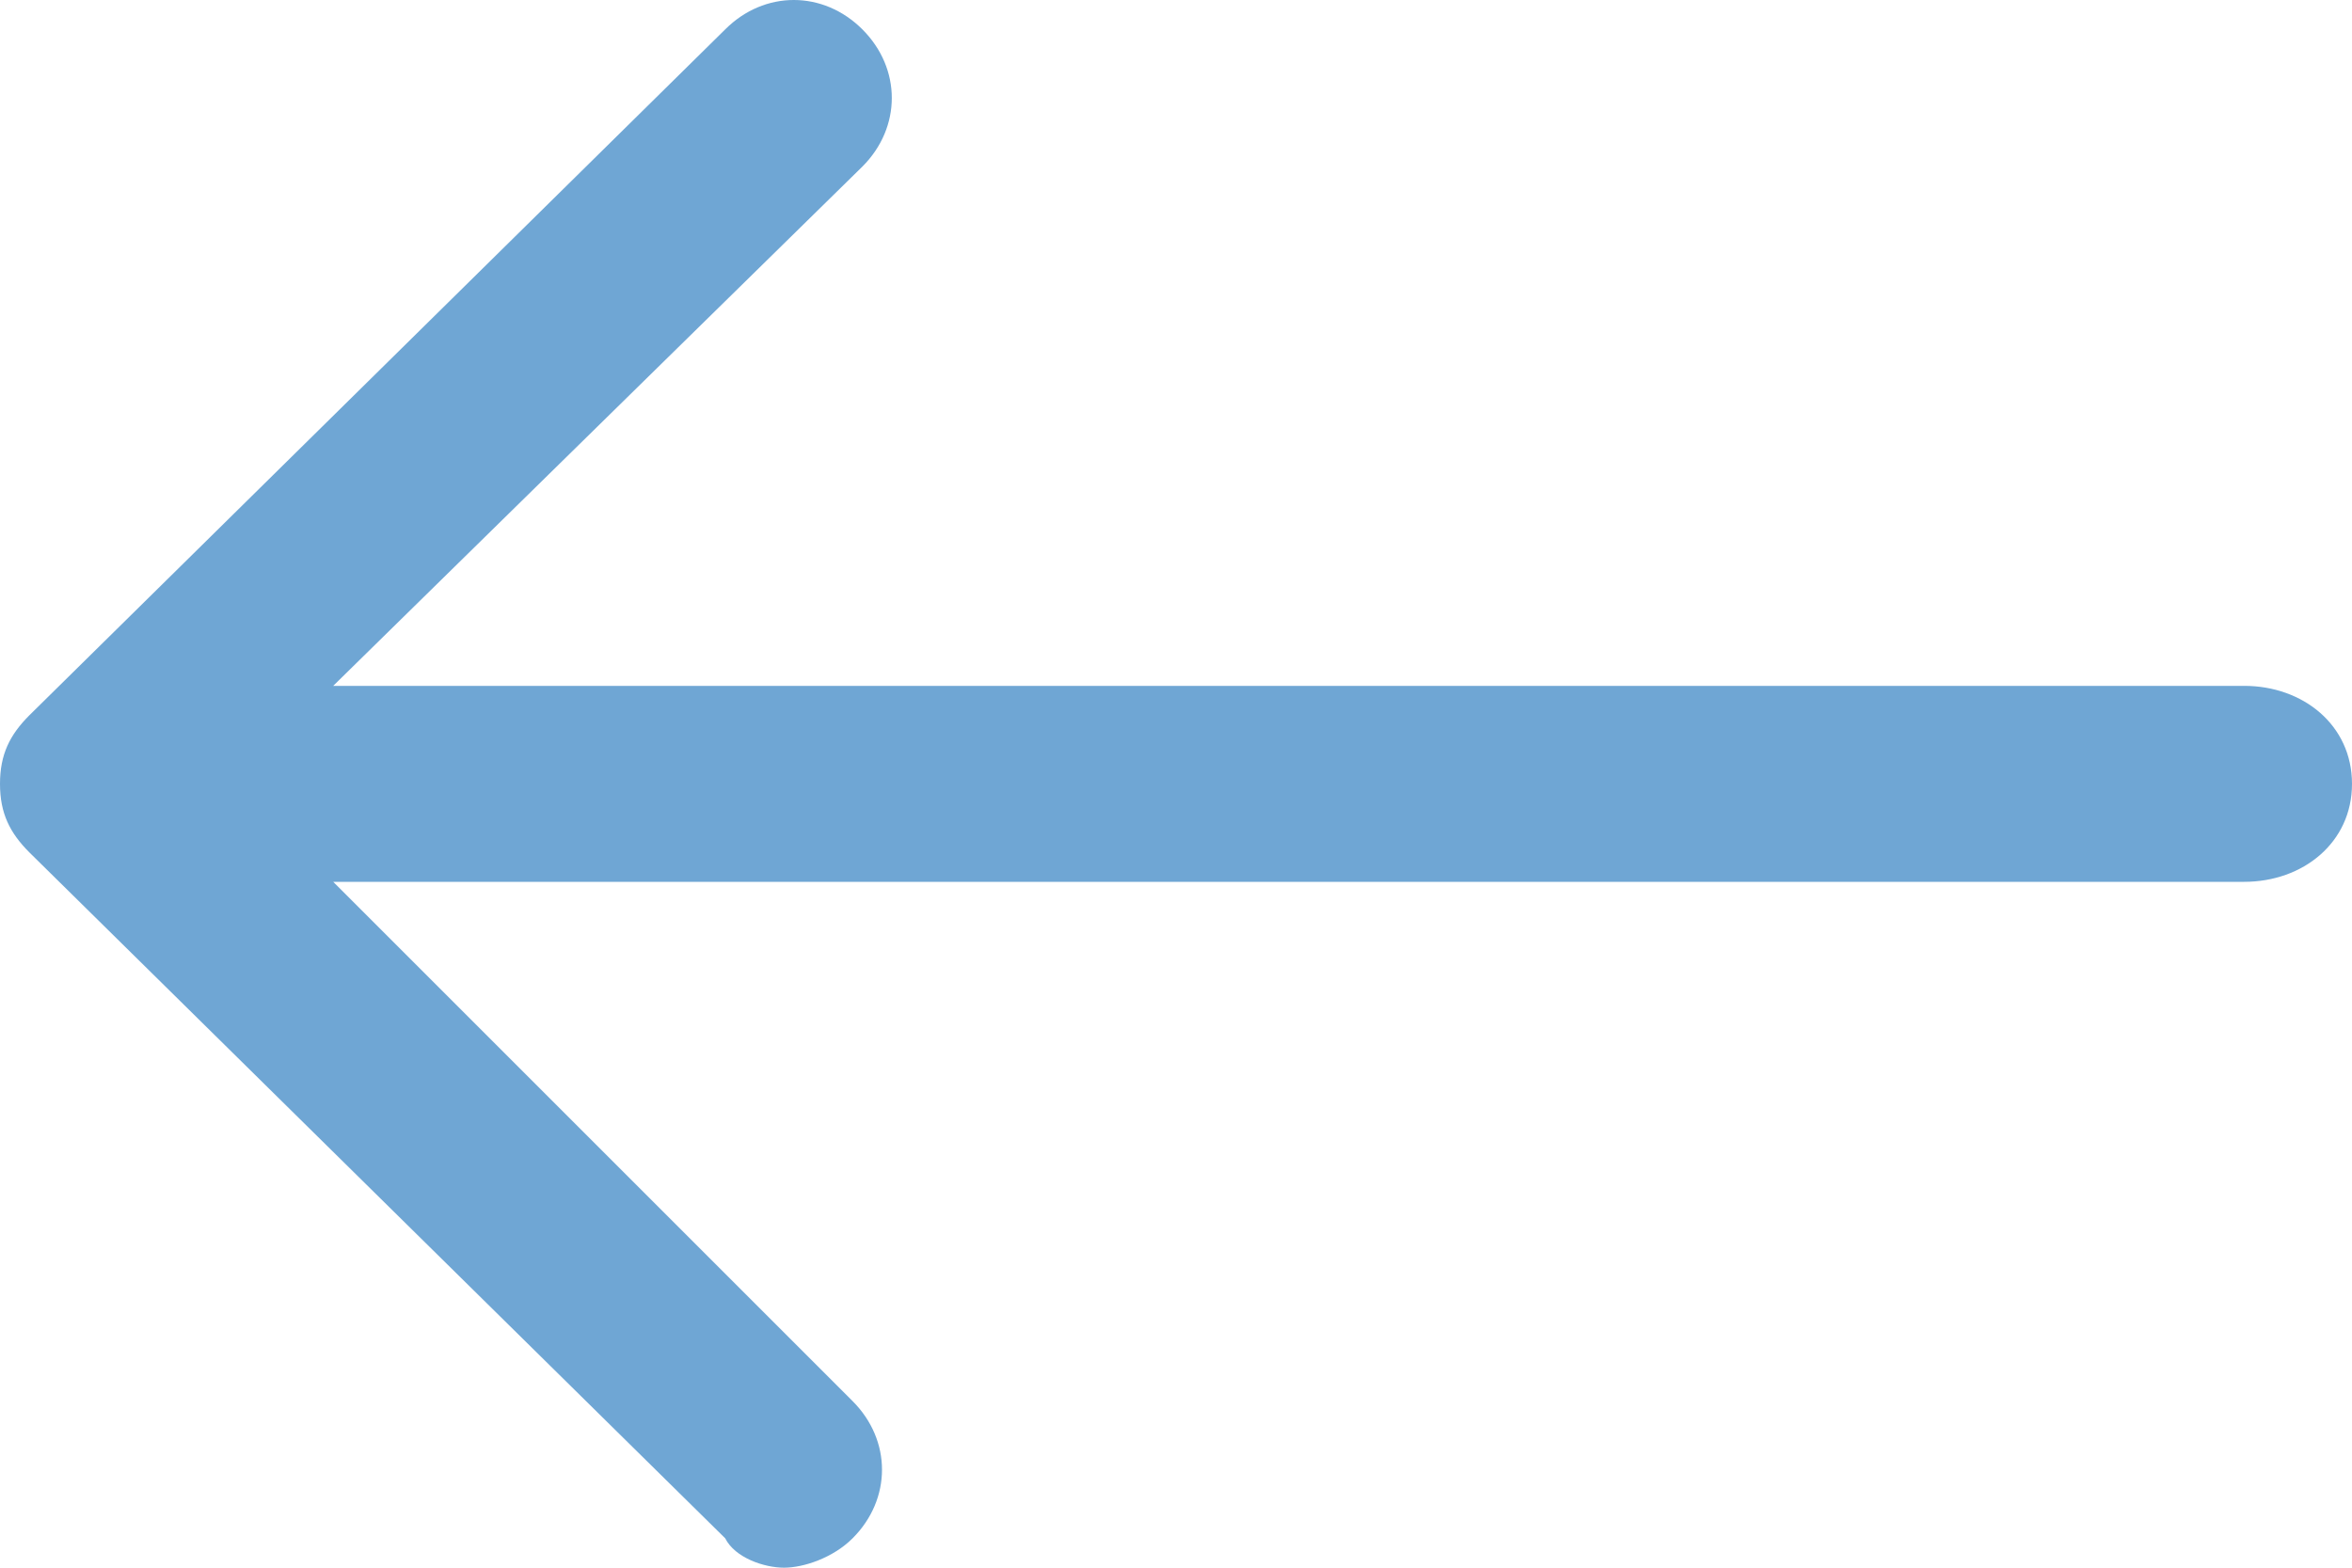 <svg width="24" height="16" viewBox="0 0 24 16" fill="none" xmlns="http://www.w3.org/2000/svg">
<path d="M22.9 7H3.4L8.8 1.7C9.2 1.3 9.2 0.7 8.8 0.3C8.4 -0.1 7.8 -0.1 7.4 0.3L0.3 7.3C0.1 7.5 0 7.7 0 8C0 8.3 0.1 8.5 0.3 8.7L7.4 15.7C7.5 15.9 7.8 16 8 16C8.2 16 8.5 15.9 8.7 15.7C9.1 15.3 9.1 14.7 8.7 14.3L3.4 9H22.9C23.5 9 24 8.6 24 8C24 7.4 23.5 7 22.9 7Z" fill="#6FA6D4"/>
</svg>
